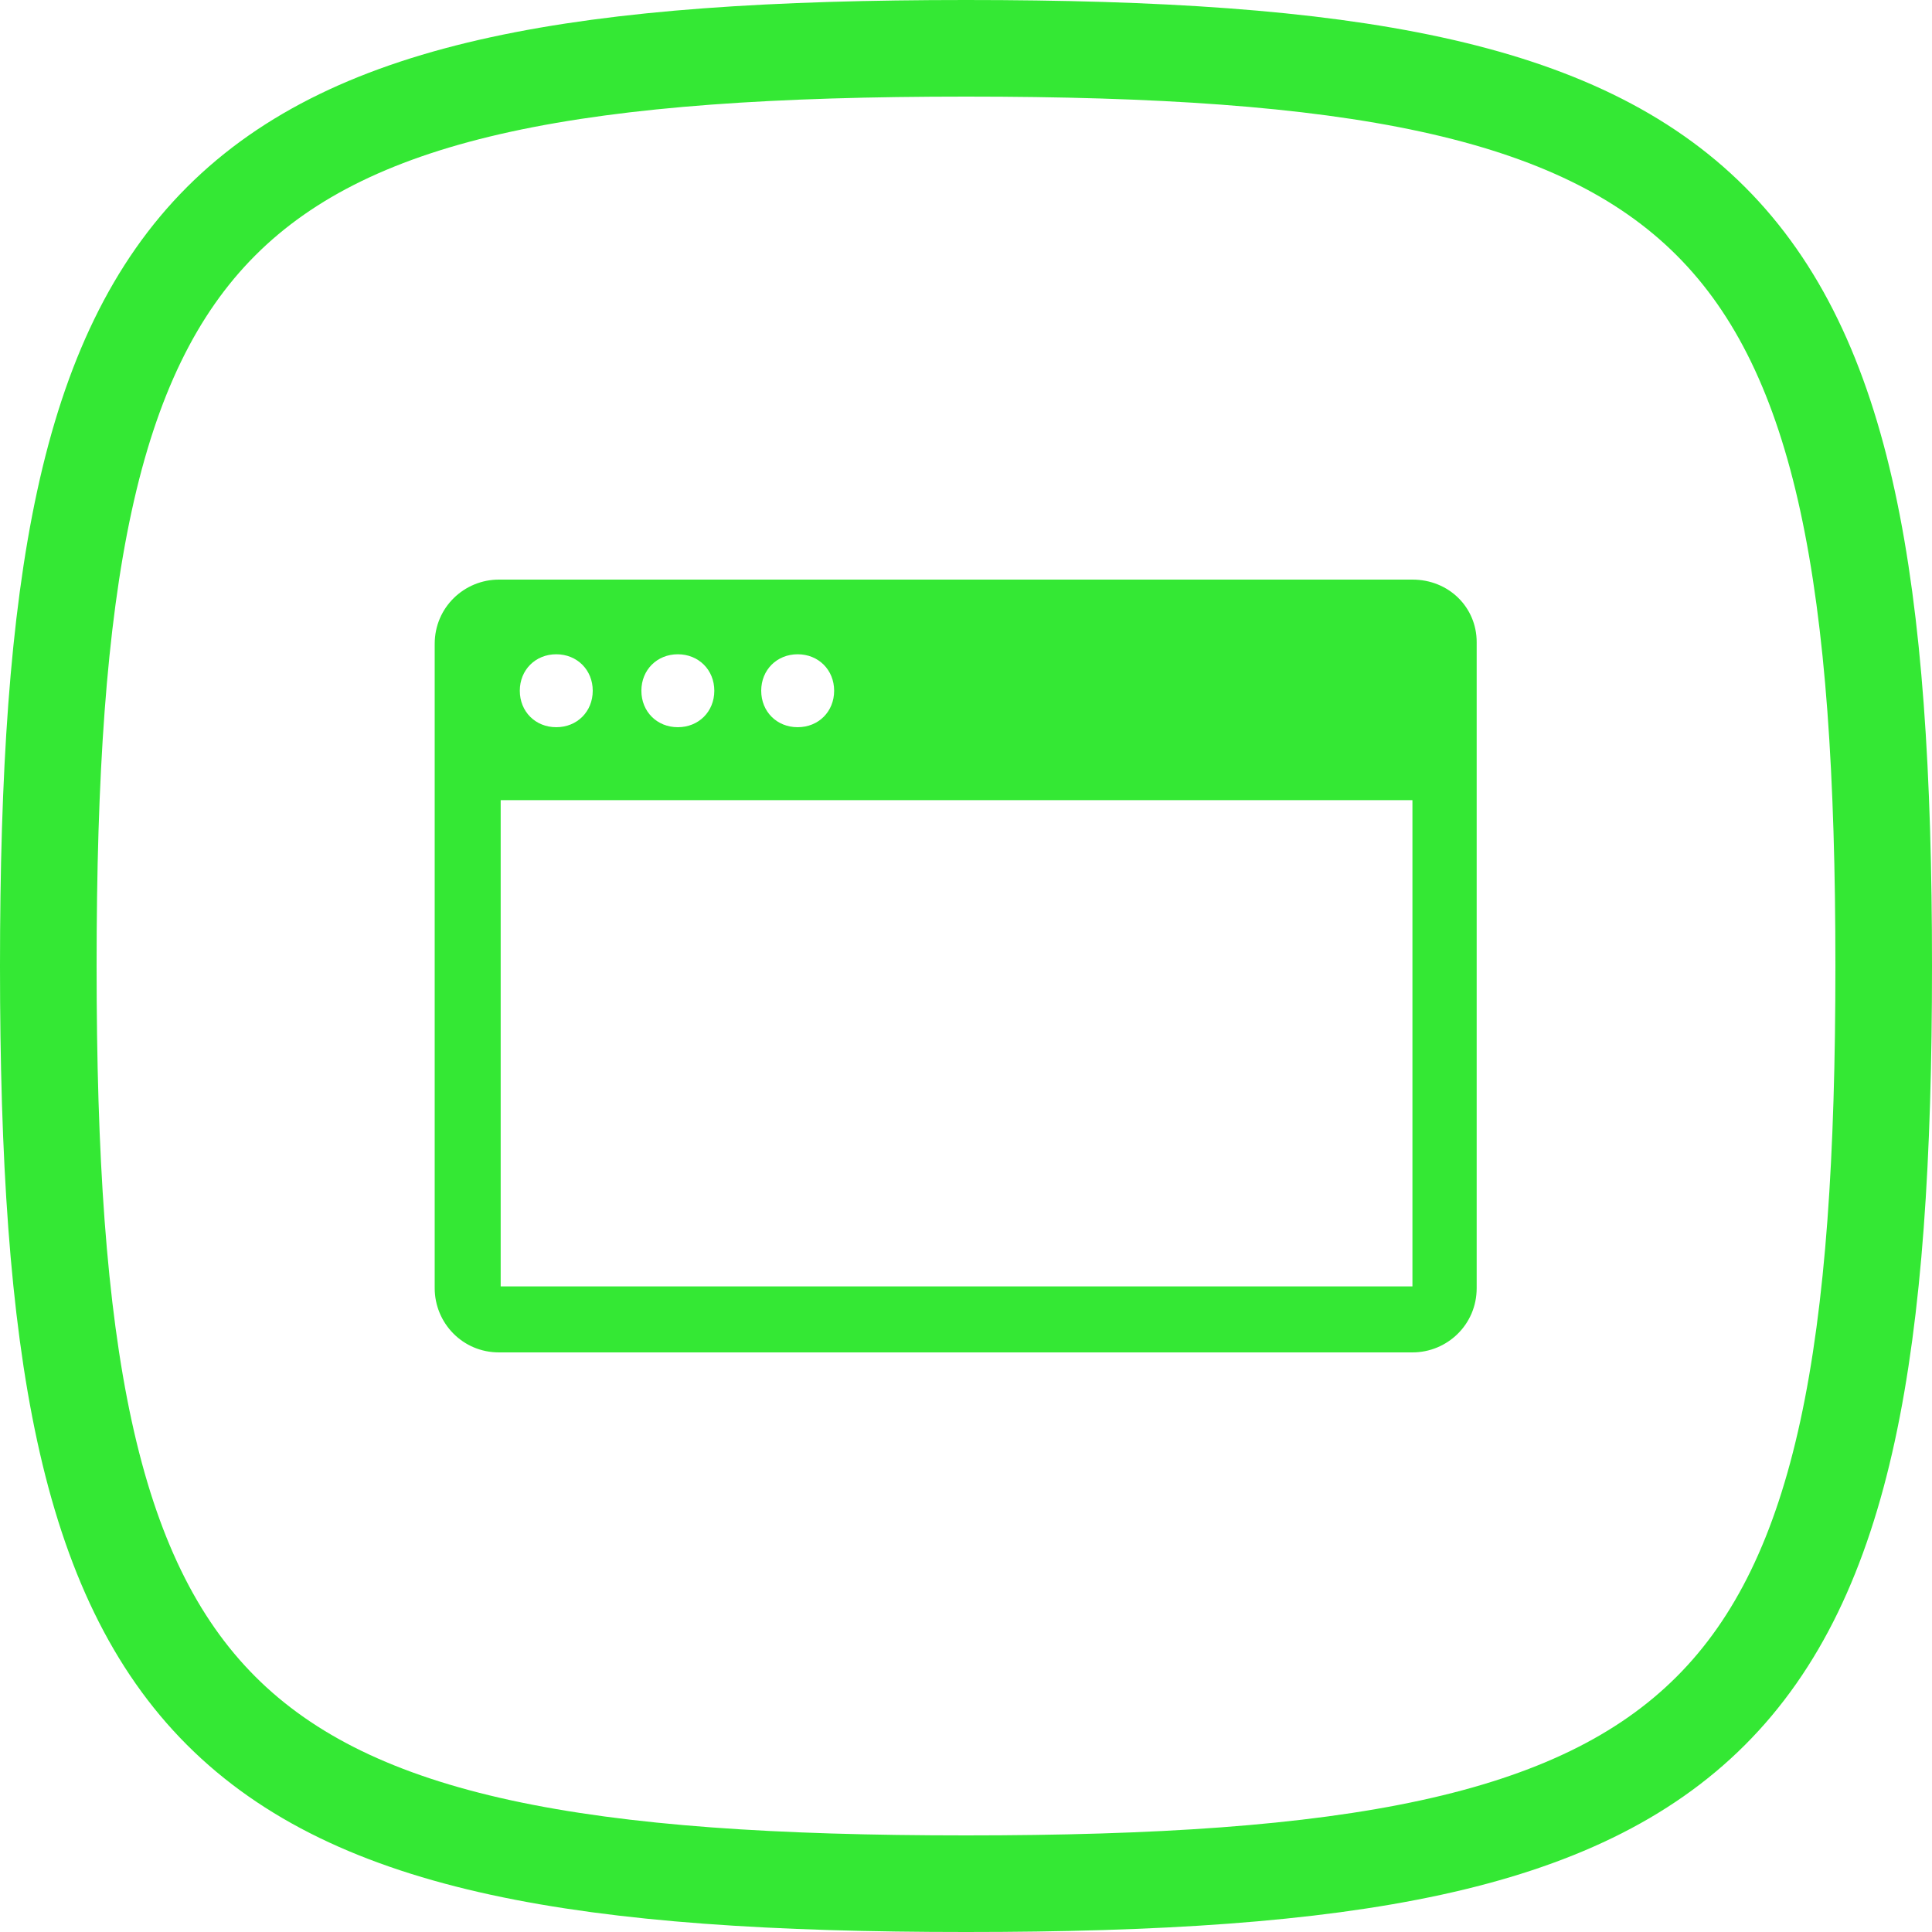 <?xml version="1.0" encoding="UTF-8"?>
<svg width="40px" height="40px" viewBox="0 0 40 40" version="1.1" xmlns="http://www.w3.org/2000/svg" xmlns:xlink="http://www.w3.org/1999/xlink">
    <!-- Generator: Sketch 45.2 (43514) - http://www.bohemiancoding.com/sketch -->
    <title>Device--Web-Browser</title>
    <desc>Created with Sketch.</desc>
    <defs></defs>
    <g id="Templates" stroke="none" stroke-width="1" fill="none" fill-rule="evenodd">
        <g id="ICM-landing-page-v3-4" transform="translate(-1217, -6994)" fill-rule="nonzero">
            <g id="Group-193" transform="translate(506, 6718)">
                <g id="Group-192" transform="translate(472, 0)">
                    <g id="Group-122" transform="translate(0, 253)">
                        <g id="Group-121" transform="translate(24, 24)">
                            <g id="Group-180" transform="translate(216, 0)">
                                <g id="Device--Web-Browser">
                                    <g id="Group-5">
                                        <path d="M19,0 L19,0 C3.212,0 0,3.212 0,19 C0,34.788 3.212,38 19,38 C34.788,38 38,34.788 38,19 C38,3.212 34.788,0 19,0 L19,0 Z" id="Shape" stroke="#34E834" stroke-width="2"></path>
                                        <path d="M28.243,11 L9.33,11 C8.611,11 8,11.575 8,12.33 L8,25.67 C8,26.389 8.575,27 9.33,27 L28.243,27 C28.962,27 29.573,26.425 29.573,25.67 L29.573,12.294 C29.573,11.575 28.998,11 28.243,11 Z M16.27,13.301 C16.27,13.733 15.946,14.056 15.515,14.056 C15.083,14.056 14.76,13.733 14.76,13.301 C14.76,12.87 15.083,12.546 15.515,12.546 C15.946,12.546 16.27,12.87 16.27,13.301 Z M13.789,13.301 C13.789,13.733 13.465,14.056 13.034,14.056 C12.602,14.056 12.279,13.733 12.279,13.301 C12.279,12.87 12.602,12.546 13.034,12.546 C13.465,12.546 13.789,12.87 13.789,13.301 Z M11.272,13.301 C11.272,13.733 10.948,14.056 10.517,14.056 C10.085,14.056 9.762,13.733 9.762,13.301 C9.762,12.87 10.085,12.546 10.517,12.546 C10.948,12.546 11.272,12.87 11.272,13.301 Z M9.366,25.634 L9.366,15.566 L28.243,15.566 L28.243,25.634 L9.366,25.634 Z" id="Shape" fill="#34E834"></path>
                                    </g>
                                </g>
                            </g>
                        </g>
                    </g>
                </g>
            </g>
        </g>
    </g>
</svg>